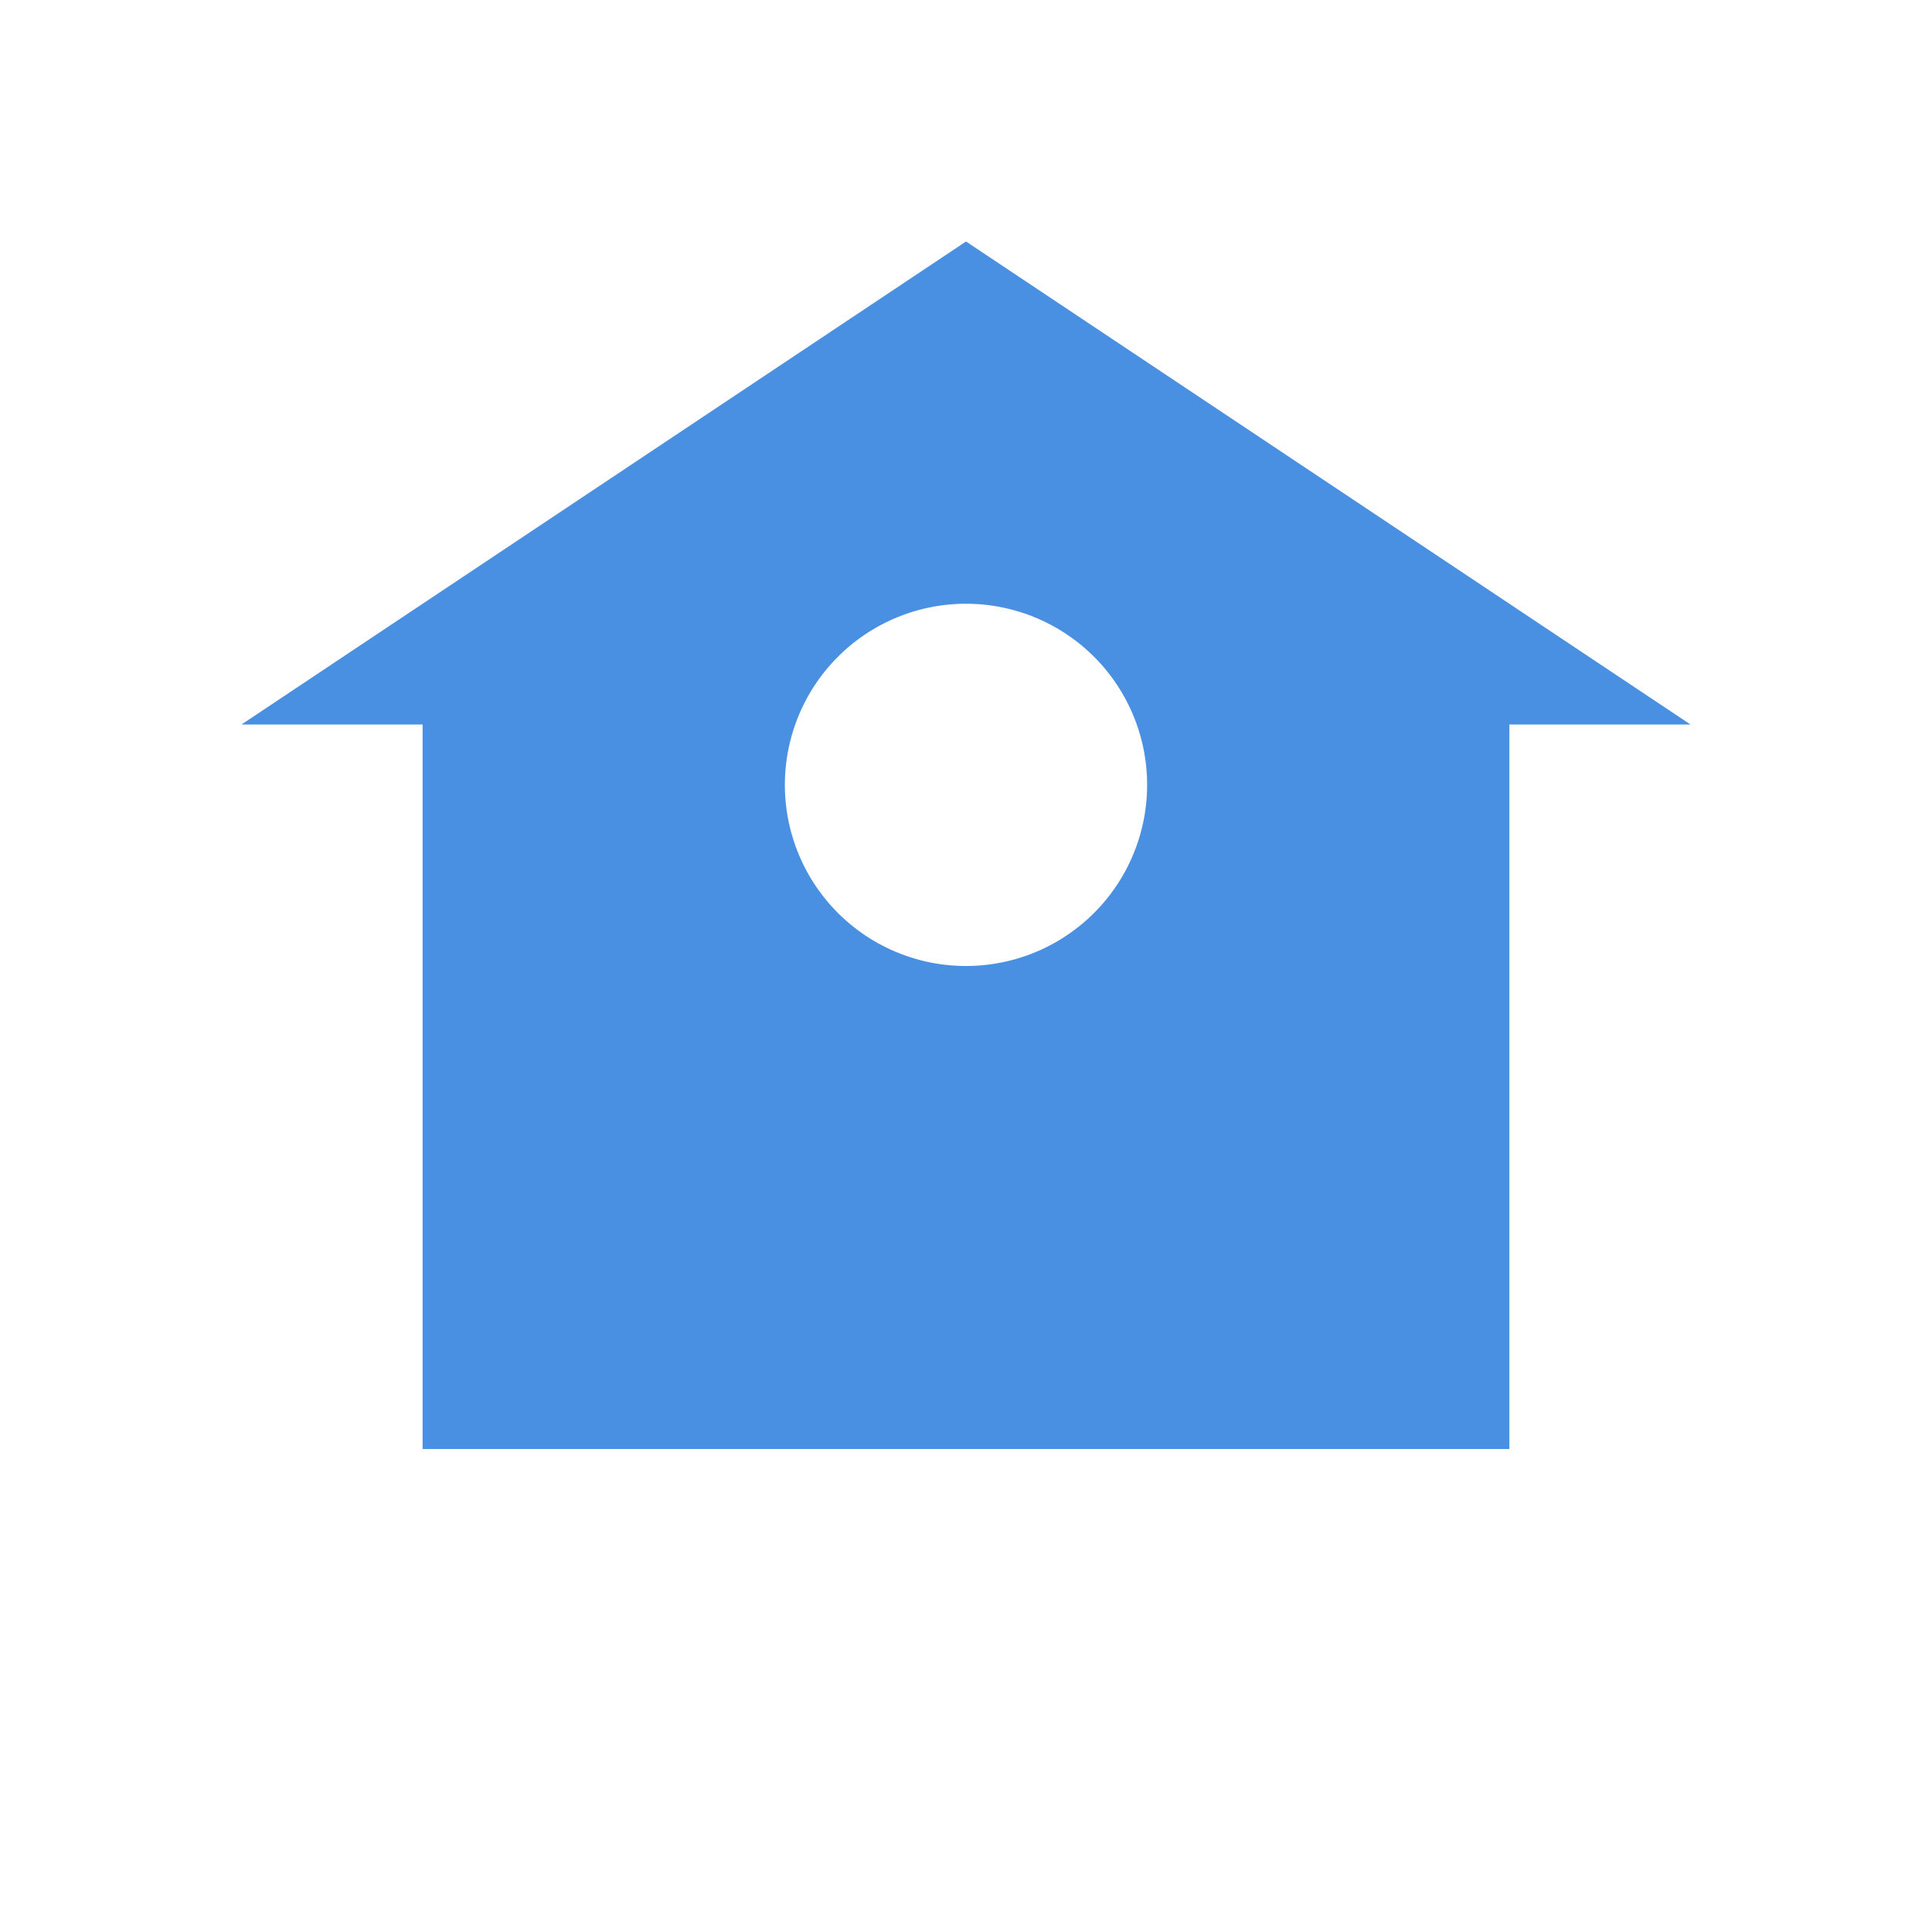 <?xml version="1.0" encoding="UTF-8"?>
<svg width="32" height="32" version="1.1" viewBox="0 0 32 32" xmlns="http://www.w3.org/2000/svg">
 <rect width="32" height="32" fill="#ffffff"/>
 <path d="m16 4-12 8h3v12h18v-12h3zm0 6a3 3 0 0 1 3 3 3 3 0 0 1-3 3 3 3 0 0 1-3-3 3 3 0 0 1 3-3z" fill="#4a90e2"/>
</svg>
